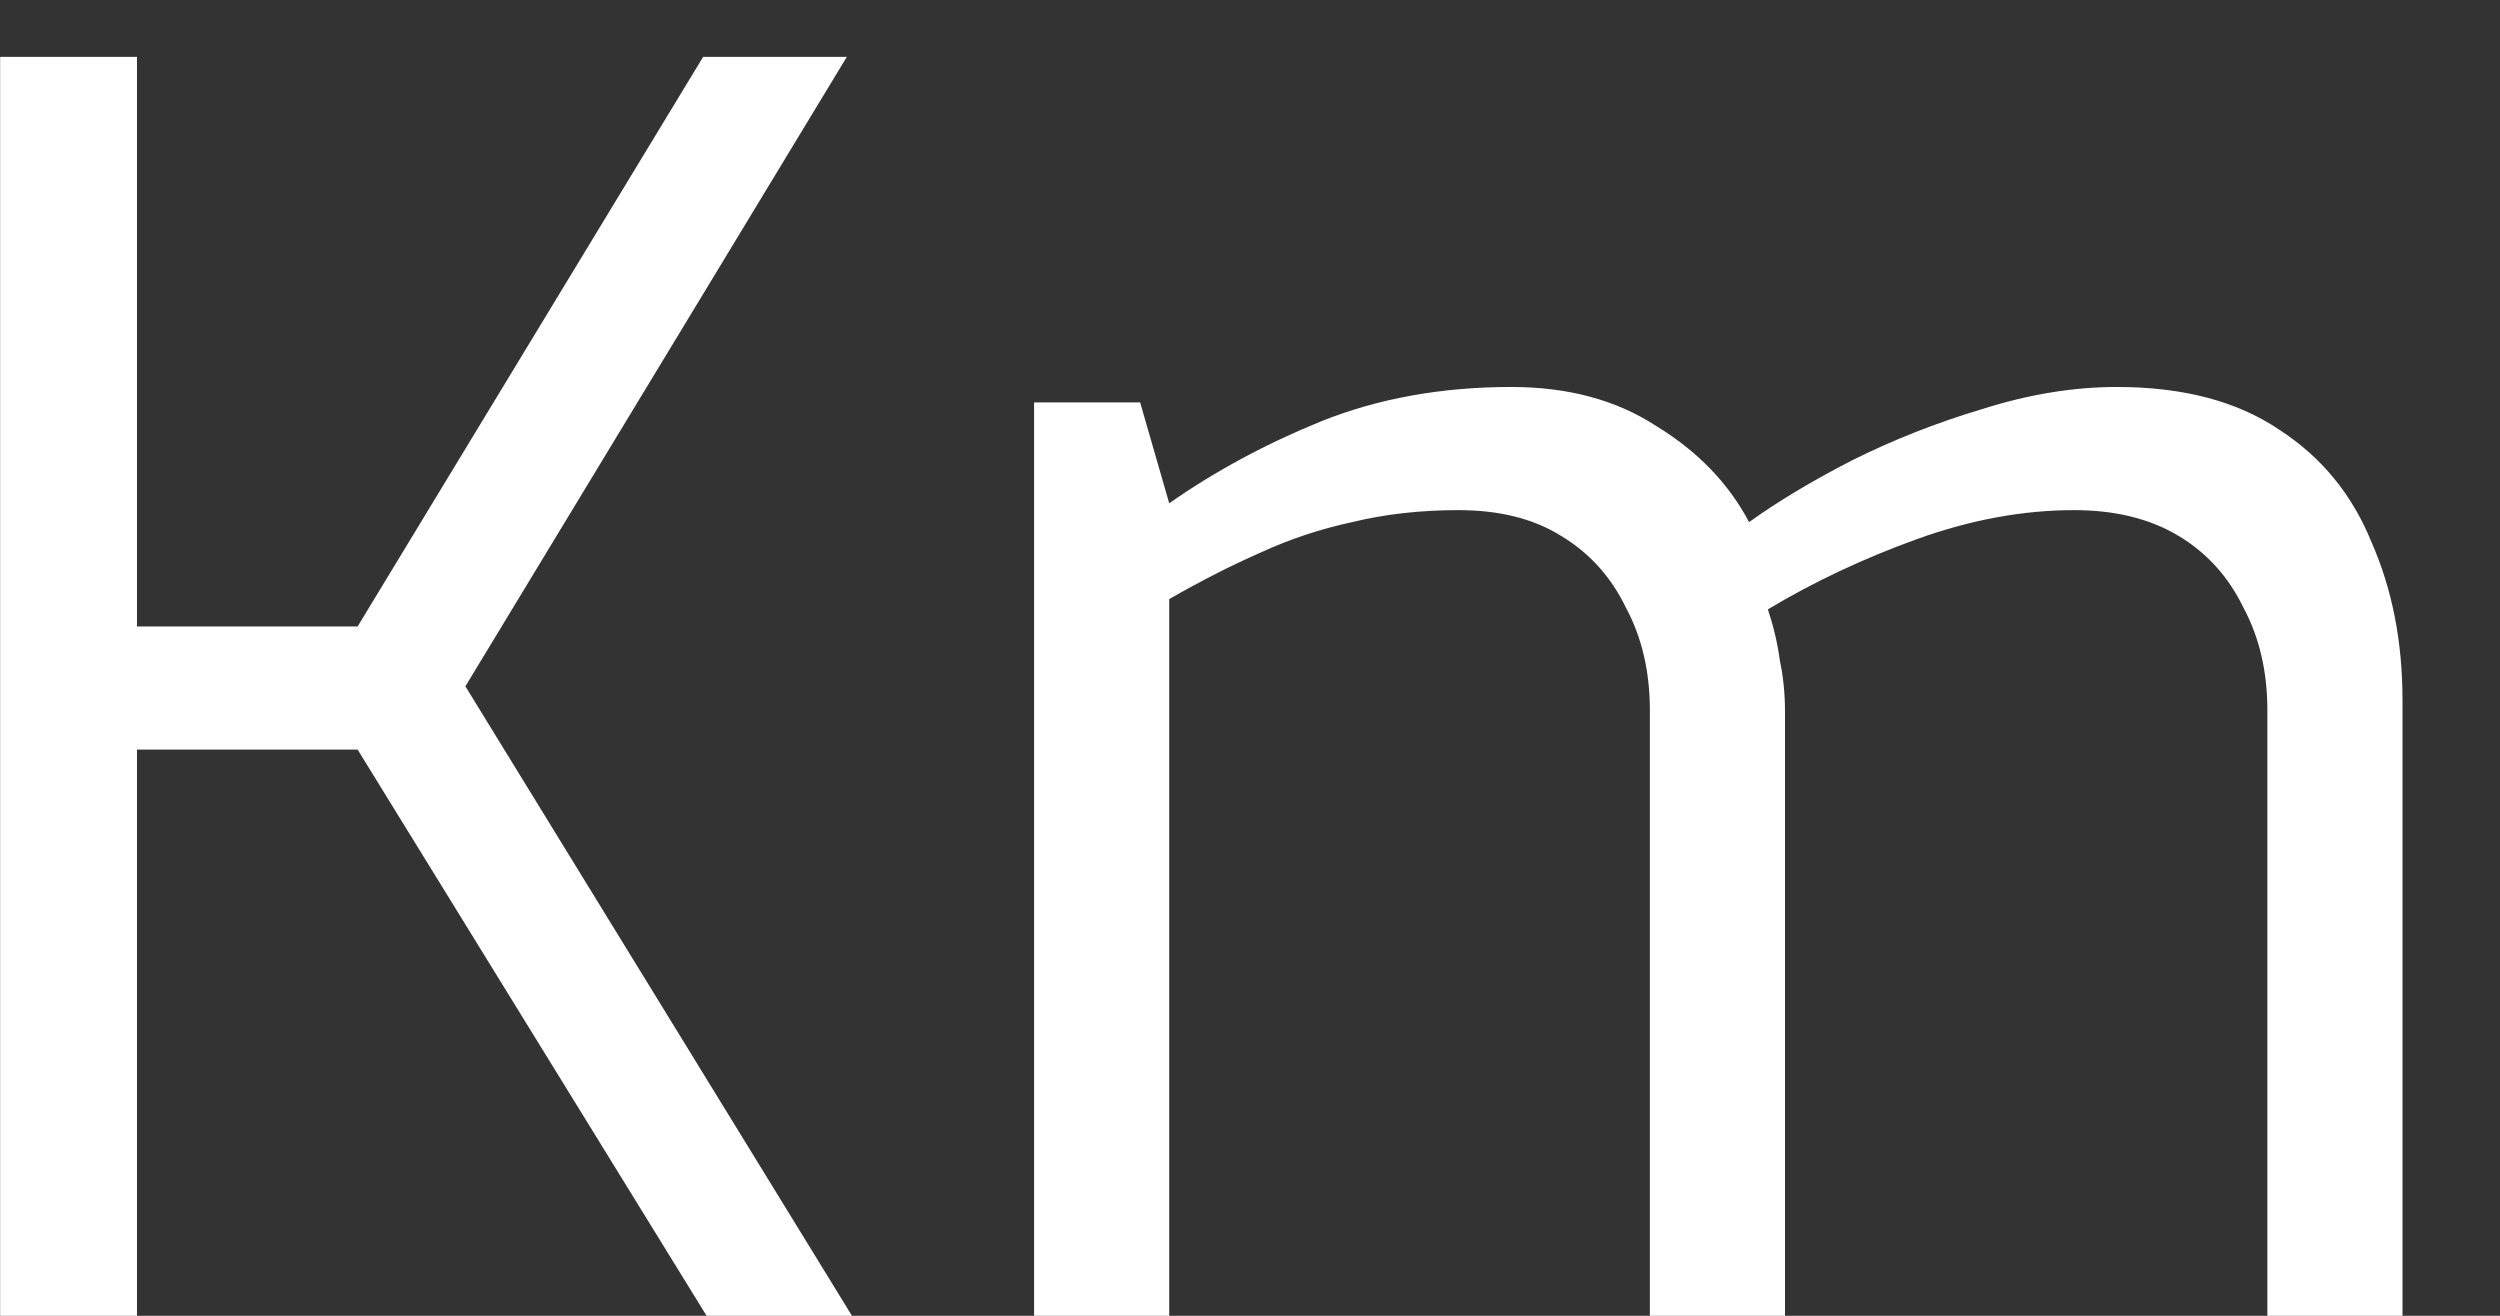 <svg width="19" height="10" viewBox="0 0 19 10" fill="none" xmlns="http://www.w3.org/2000/svg">
<rect x="0" y="0" width="19" height="10" fill="#333333" stroke="none"/>
<path d="M0.001 10V0.432H1.041V4.761H2.718L5.344 0.432H6.436L3.537 5.216L6.475 10H5.37L2.718 5.697H1.041V10H0.001ZM7.859 10V3.058H8.665L8.886 3.825C9.233 3.582 9.618 3.374 10.043 3.201C10.476 3.028 10.957 2.941 11.486 2.941C11.919 2.941 12.288 3.041 12.591 3.24C12.903 3.431 13.137 3.673 13.293 3.968C13.51 3.812 13.77 3.656 14.073 3.5C14.385 3.344 14.714 3.214 15.061 3.11C15.416 2.997 15.759 2.941 16.088 2.941C16.591 2.941 17.002 3.049 17.323 3.266C17.644 3.474 17.878 3.76 18.025 4.124C18.181 4.479 18.259 4.878 18.259 5.32V10H17.232V5.398C17.232 5.103 17.171 4.843 17.05 4.618C16.937 4.384 16.773 4.202 16.556 4.072C16.339 3.942 16.075 3.877 15.763 3.877C15.373 3.877 14.974 3.951 14.567 4.098C14.16 4.245 13.783 4.423 13.436 4.631C13.479 4.761 13.51 4.891 13.527 5.021C13.553 5.142 13.566 5.272 13.566 5.411V10H12.539V5.398C12.539 5.103 12.478 4.843 12.357 4.618C12.244 4.384 12.08 4.202 11.863 4.072C11.655 3.942 11.395 3.877 11.083 3.877C10.797 3.877 10.528 3.907 10.277 3.968C10.034 4.02 9.8 4.098 9.575 4.202C9.358 4.297 9.129 4.414 8.886 4.553V10H7.859Z" fill="white"/>
</svg>
